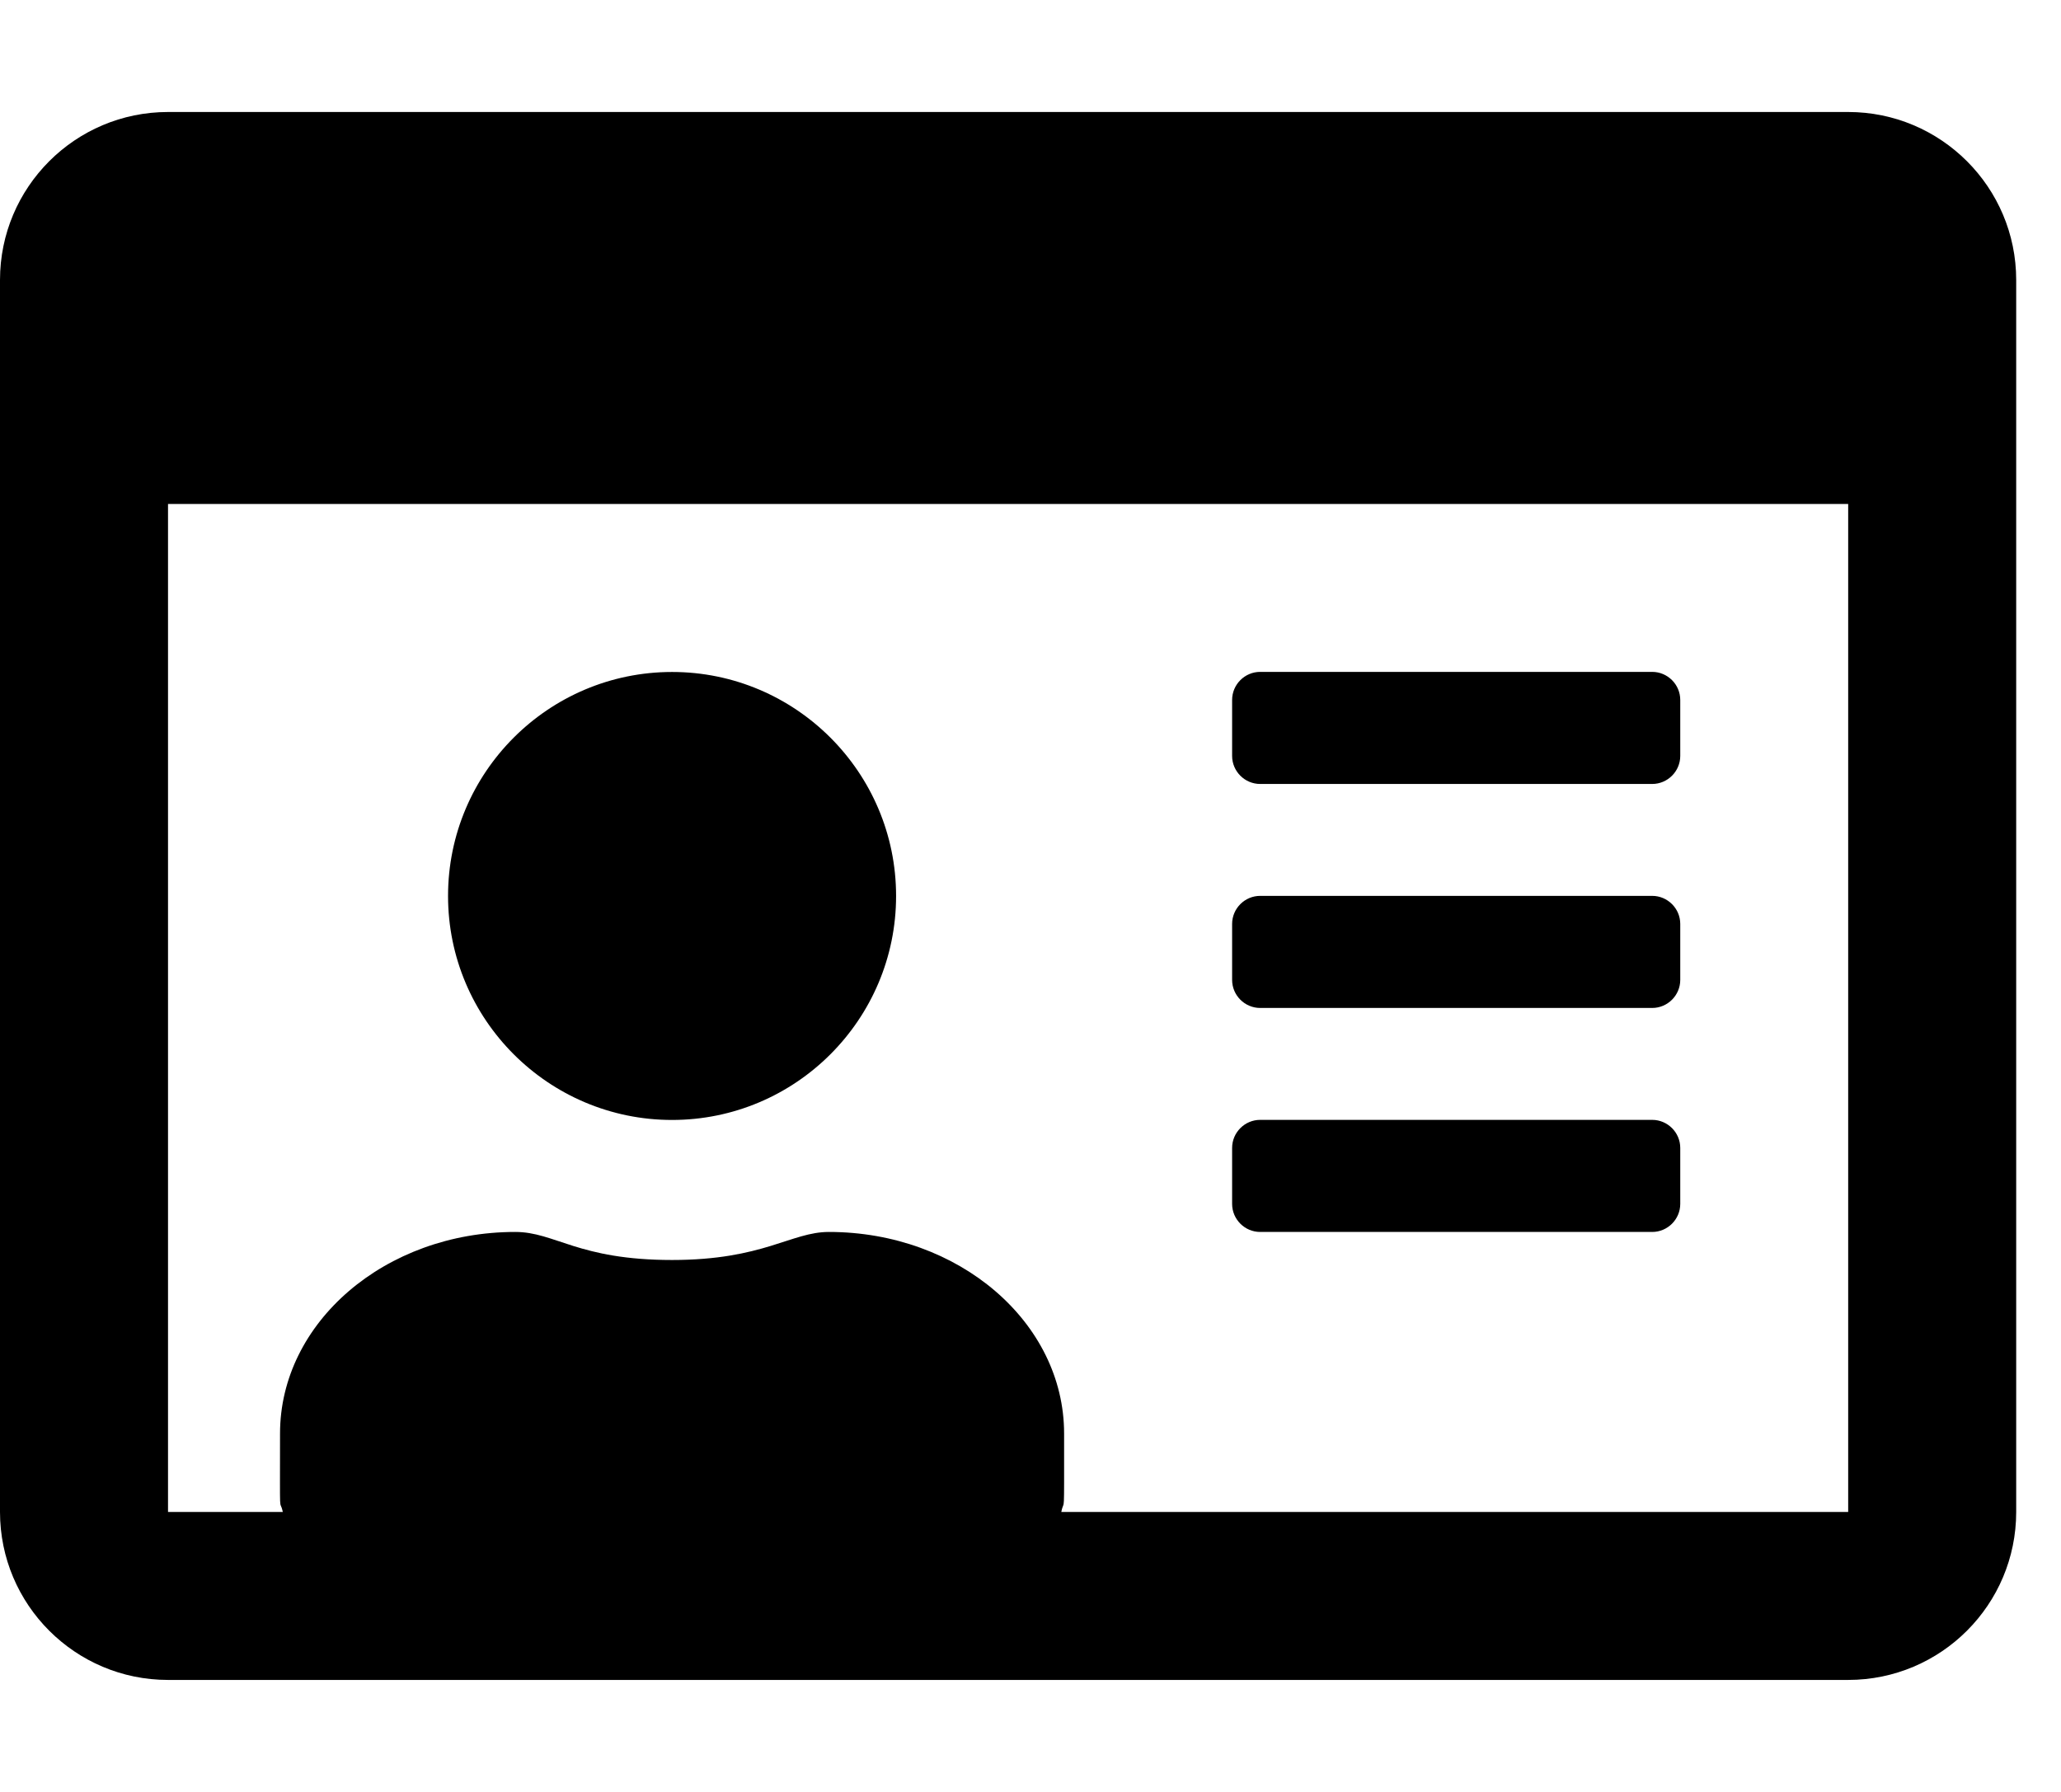 <!-- Generated by IcoMoon.io -->
<svg version="1.1" xmlns="http://www.w3.org/2000/svg" width="23" height="20" viewBox="0 0 23 20">
<title>id-card</title>
<path d="M20.625 1.25h-18.75c-1.035 0-1.875 0.84-1.875 1.875v13.75c0 1.035 0.84 1.875 1.875 1.875h18.75c1.035 0 1.875-0.84 1.875-1.875v-13.75c0-1.035-0.84-1.875-1.875-1.875zM20.625 16.875h-8.781c0.035-0.176 0.031 0.141 0.031-0.875 0-1.242-1.176-2.25-2.625-2.25-0.422 0-0.73 0.313-1.75 0.313-1.051 0-1.305-0.313-1.75-0.313-1.449 0-2.625 1.008-2.625 2.25 0 1.016-0.008 0.699 0.031 0.875h-1.281v-11.25h18.75v11.25zM14.063 13.75h4.375c0.172 0 0.313-0.141 0.313-0.313v-0.625c0-0.172-0.141-0.313-0.313-0.313h-4.375c-0.172 0-0.313 0.141-0.313 0.313v0.625c0 0.172 0.141 0.313 0.313 0.313zM14.063 11.25h4.375c0.172 0 0.313-0.141 0.313-0.313v-0.625c0-0.172-0.141-0.313-0.313-0.313h-4.375c-0.172 0-0.313 0.141-0.313 0.313v0.625c0 0.172 0.141 0.313 0.313 0.313zM14.063 8.75h4.375c0.172 0 0.313-0.141 0.313-0.313v-0.625c0-0.172-0.141-0.313-0.313-0.313h-4.375c-0.172 0-0.313 0.141-0.313 0.313v0.625c0 0.172 0.141 0.313 0.313 0.313zM7.5 12.5c1.379 0 2.5-1.121 2.5-2.5s-1.121-2.5-2.5-2.5-2.5 1.121-2.5 2.5 1.121 2.5 2.5 2.5z"></path>
</svg>
